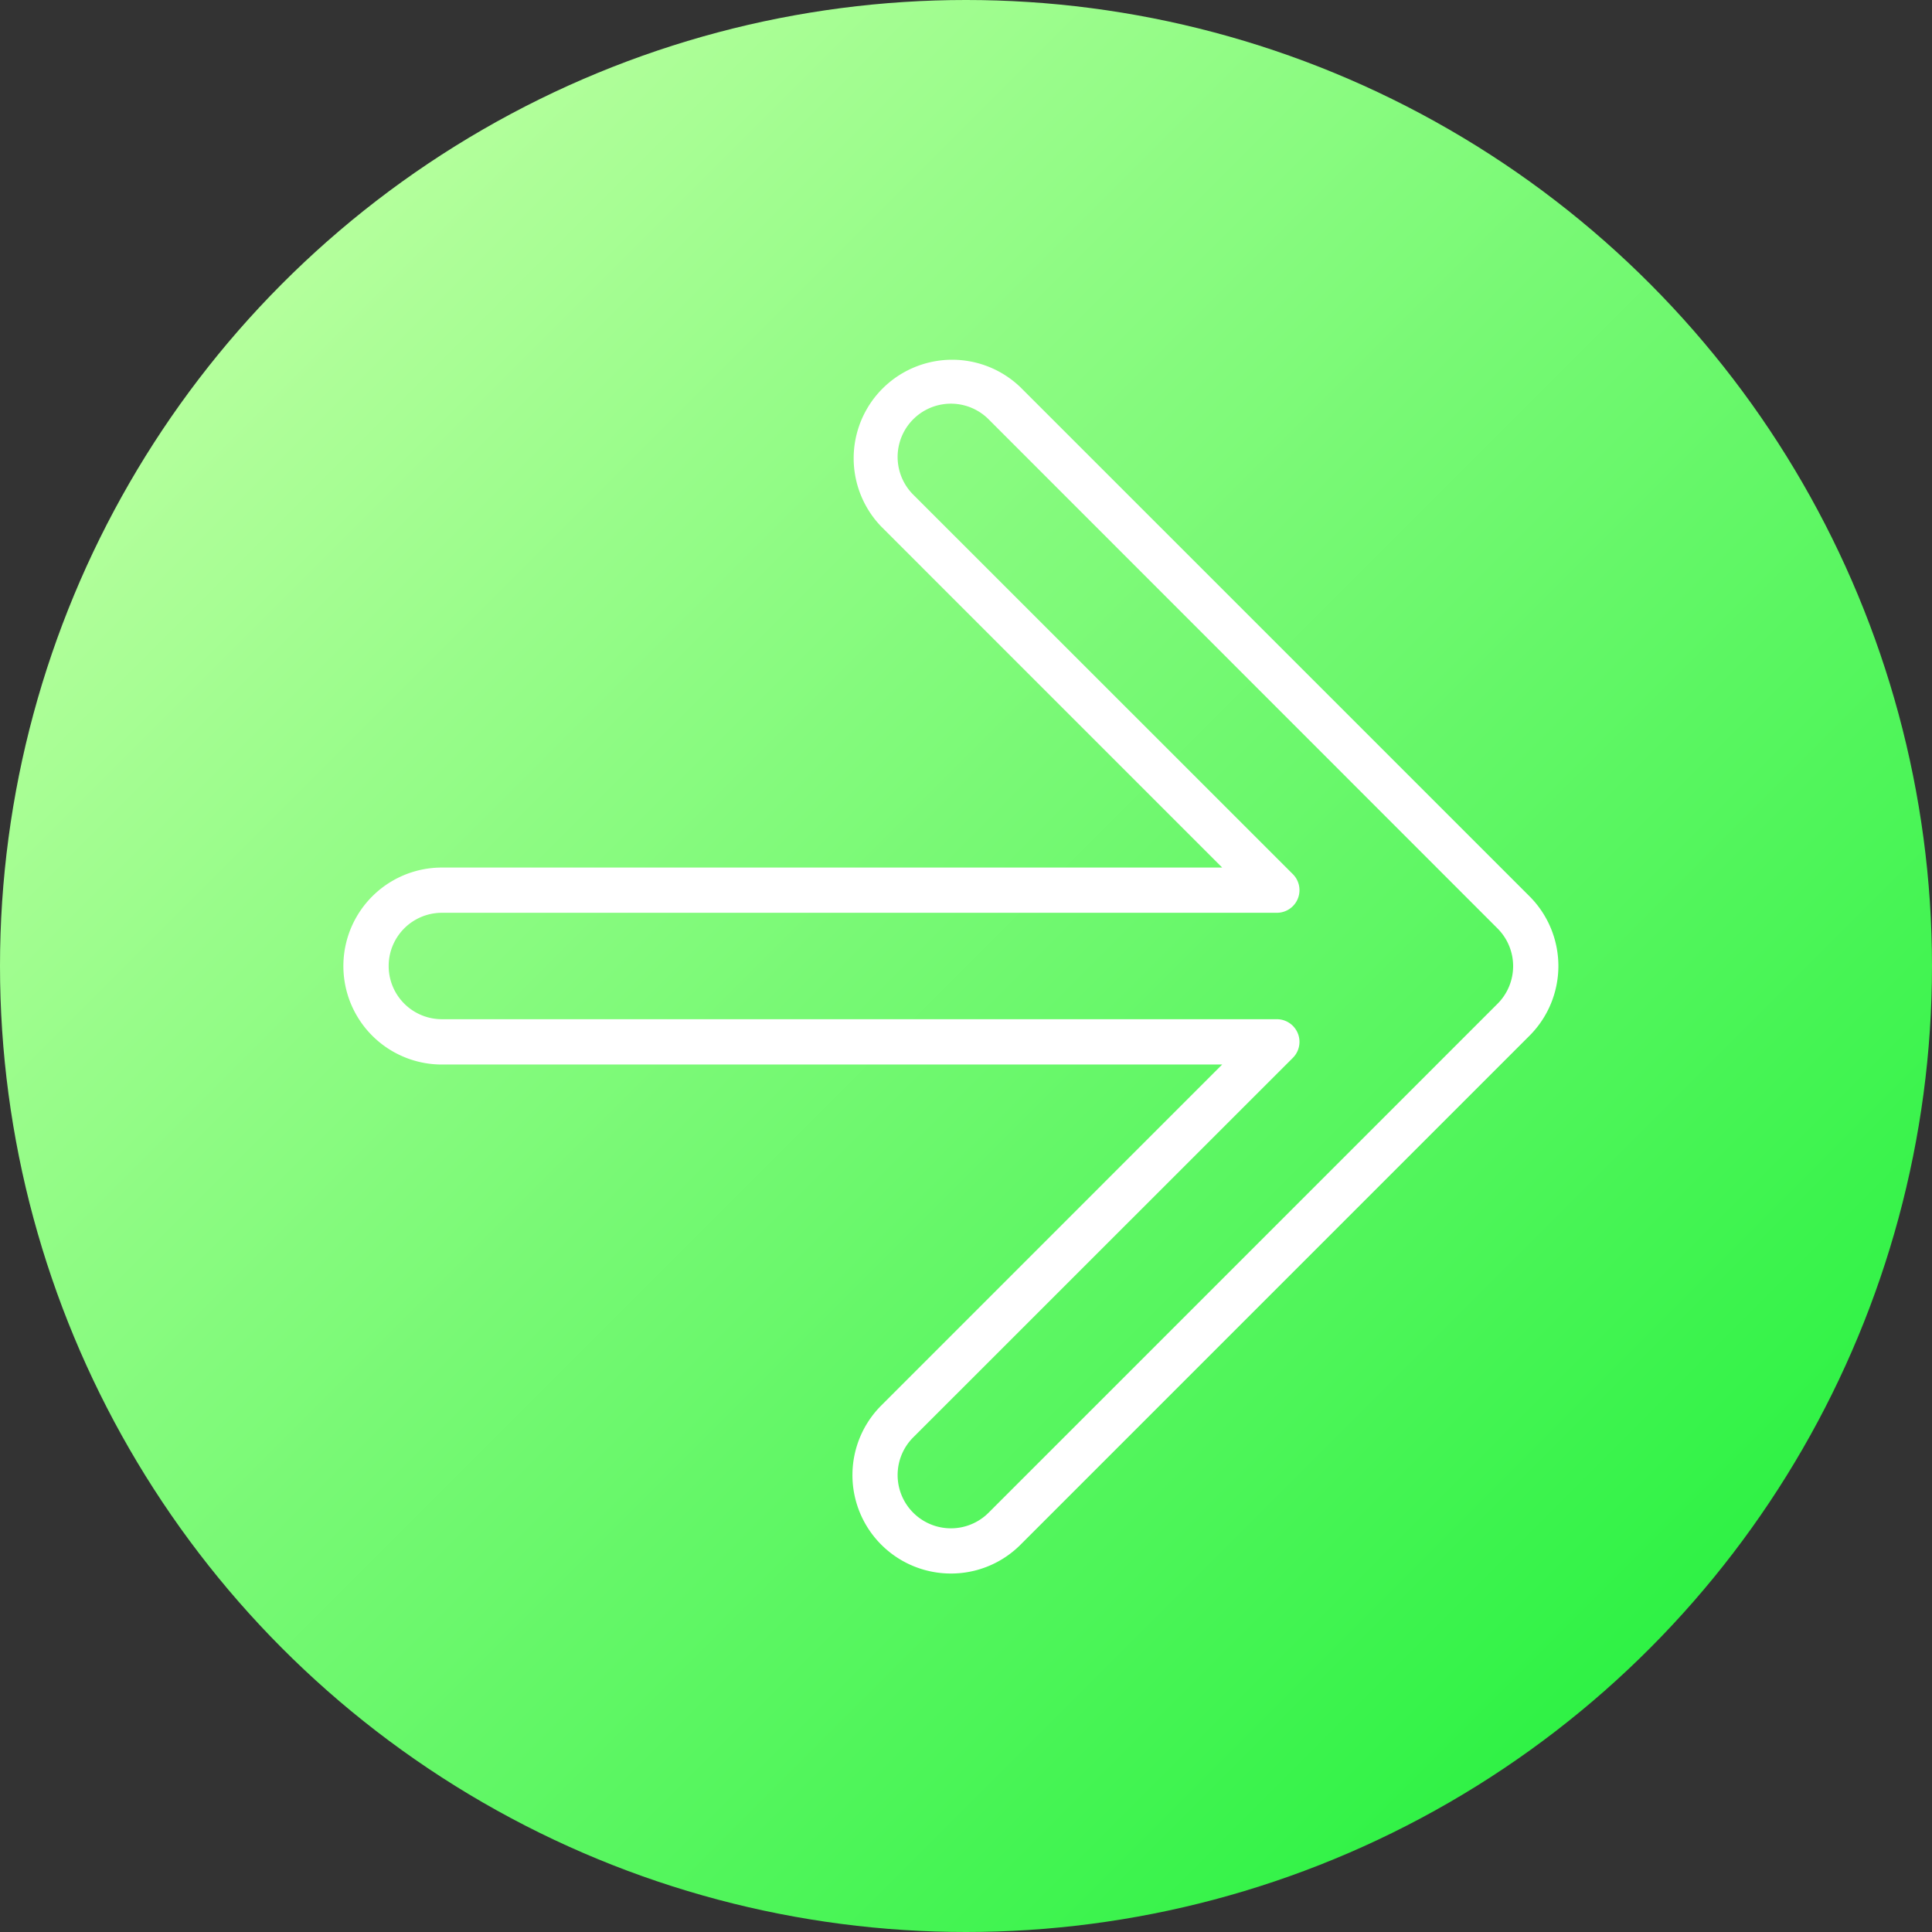 <svg viewBox="0 0 512 512" xmlns="http://www.w3.org/2000/svg" xmlns:xlink="http://www.w3.org/1999/xlink"><rect x="0" y="0" width="512" height="512" fill="#333333" stroke="none"/><linearGradient id="linear-gradient" gradientUnits="userSpaceOnUse" x1="74.98" x2="437.02" y1="74.98" y2="437.02"><stop offset="0" stop-color="#b4ff9c"/><stop offset="1" stop-color="#2ff245"/></linearGradient><g id="Layer_2" data-name="Layer 2"><g id="Layer_copy" data-name="Layer copy"><g id="_107" data-name="107"><circle id="background" cx="256" cy="256" fill="url(#linear-gradient)" r="256"/><path d="m252 417a26.09 26.09 0 0 1 -18.45-44.54l90.34-90.35h-206.79a26.1 26.1 0 1 1 0-52.2h206.79l-90.34-90.35a26.1 26.1 0 0 1 36.9-36.91l134.91 134.9a26.13 26.13 0 0 1 0 36.9l-134.91 134.91a26 26 0 0 1 -18.45 7.64zm-134.9-175.1a14.1 14.1 0 1 0 0 28.2h221.28a6 6 0 0 1 4.24 10.24l-100.62 100.59a14.1 14.1 0 0 0 20 19.94l134.87-134.87a14.11 14.11 0 0 0 0-19.94l-134.87-134.93a14.1 14.1 0 1 0 -20 19.94l100.62 100.59a6 6 0 0 1 -4.24 10.24z" fill="#fff"/></g></g></g></svg>
